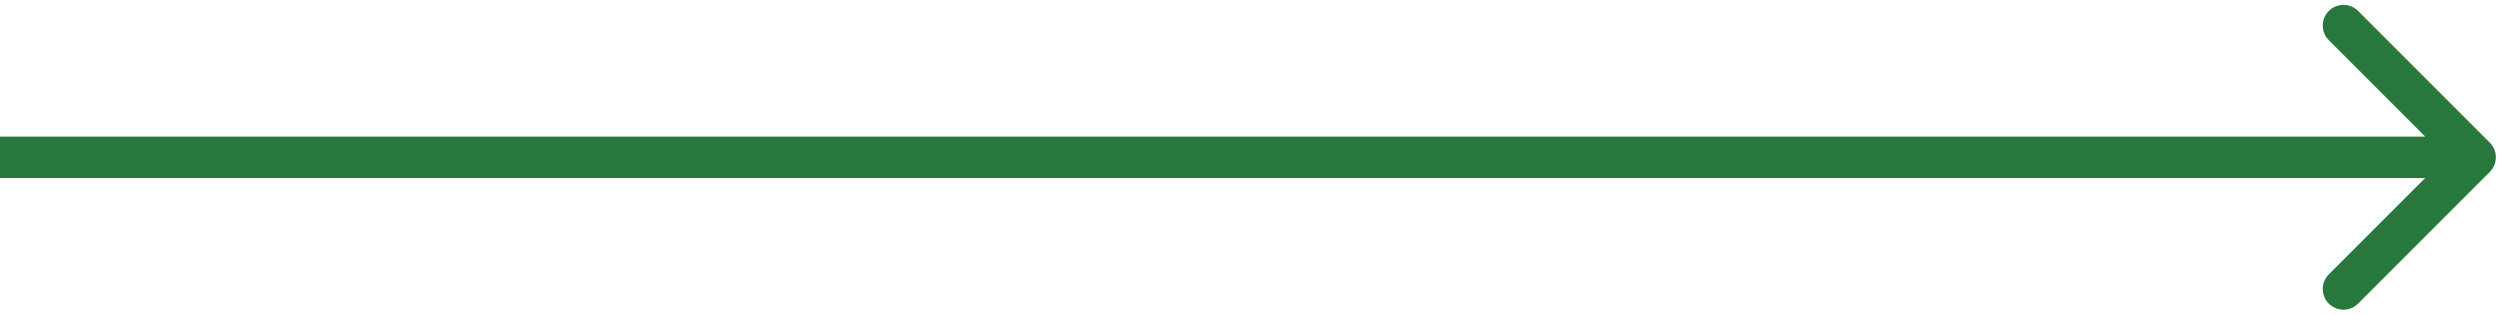 <svg width="302" height="38" viewBox="0 0 302 38" fill="none" xmlns="http://www.w3.org/2000/svg">
<path d="M300.768 20.768C301.744 19.791 301.744 18.209 300.768 17.232L284.858 1.322C283.882 0.346 282.299 0.346 281.322 1.322C280.346 2.299 280.346 3.882 281.322 4.858L295.464 19L281.322 33.142C280.346 34.118 280.346 35.701 281.322 36.678C282.299 37.654 283.882 37.654 284.858 36.678L300.768 20.768ZM0 21.5H299V16.5H0V21.5Z" fill="#28783E"/>
</svg>
